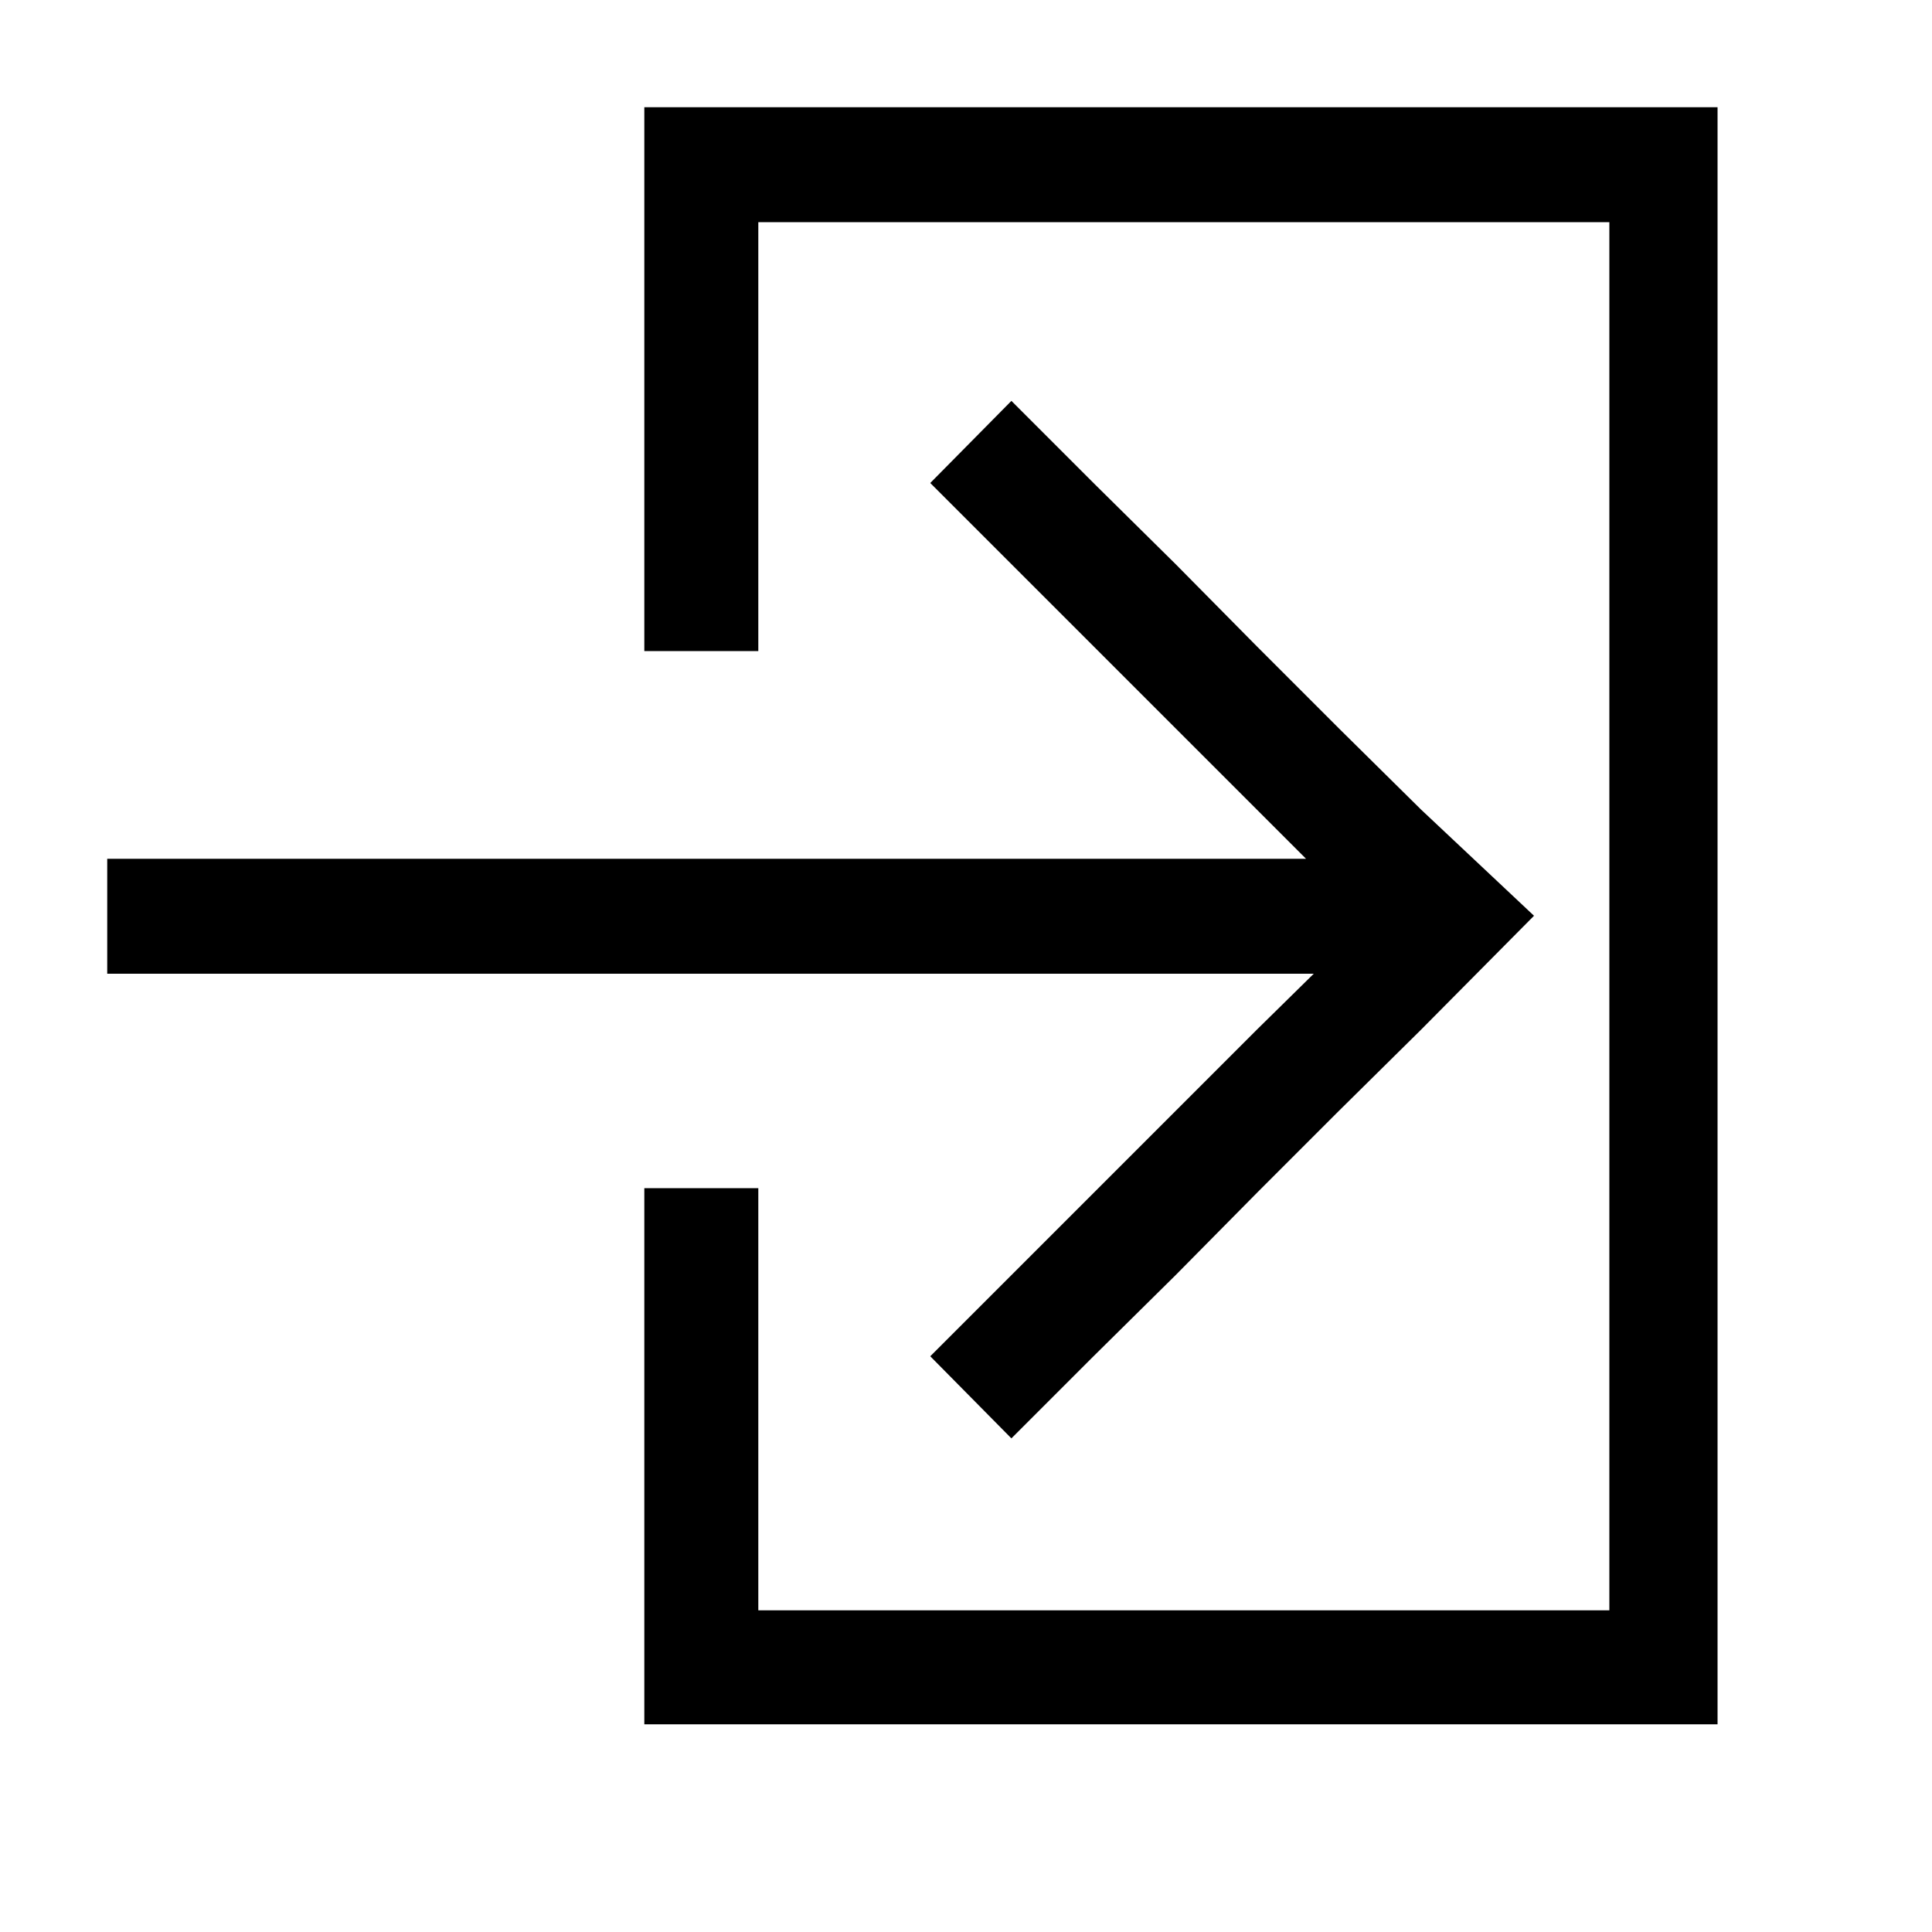 <?xml version="1.0" encoding="utf-8"?>
<!-- Generated by IcoMoon.io -->
<!DOCTYPE svg PUBLIC "-//W3C//DTD SVG 1.1//EN" "http://www.w3.org/Graphics/SVG/1.1/DTD/svg11.dtd">
<svg version="1.1" xmlns="http://www.w3.org/2000/svg" xmlns:xlink="http://www.w3.org/1999/xlink" width="32" height="32" viewBox="0 0 32 32">
<path d="M10.672 3.68v7.104h1.888v-7.104h14.096v22.992h-14.096v-6.992h-1.888v8.88h17.776v-26.784h-17.776z" fill="#000000"></path>
<path d="M16.752 21.12l-1.344 1.344 1.344 1.36 1.36-1.36 1.36-1.344 1.344-1.36 1.36-1.36 1.36-1.344 1.872-1.888-1.872-1.76-1.36-1.344-1.36-1.36-1.344-1.36-1.36-1.344-1.36-1.36-1.344 1.36 6.224 6.224h-19.856v1.904h19.984l-0.944 0.928-2.704 2.704z" fill="#000000"></path>
</svg>
